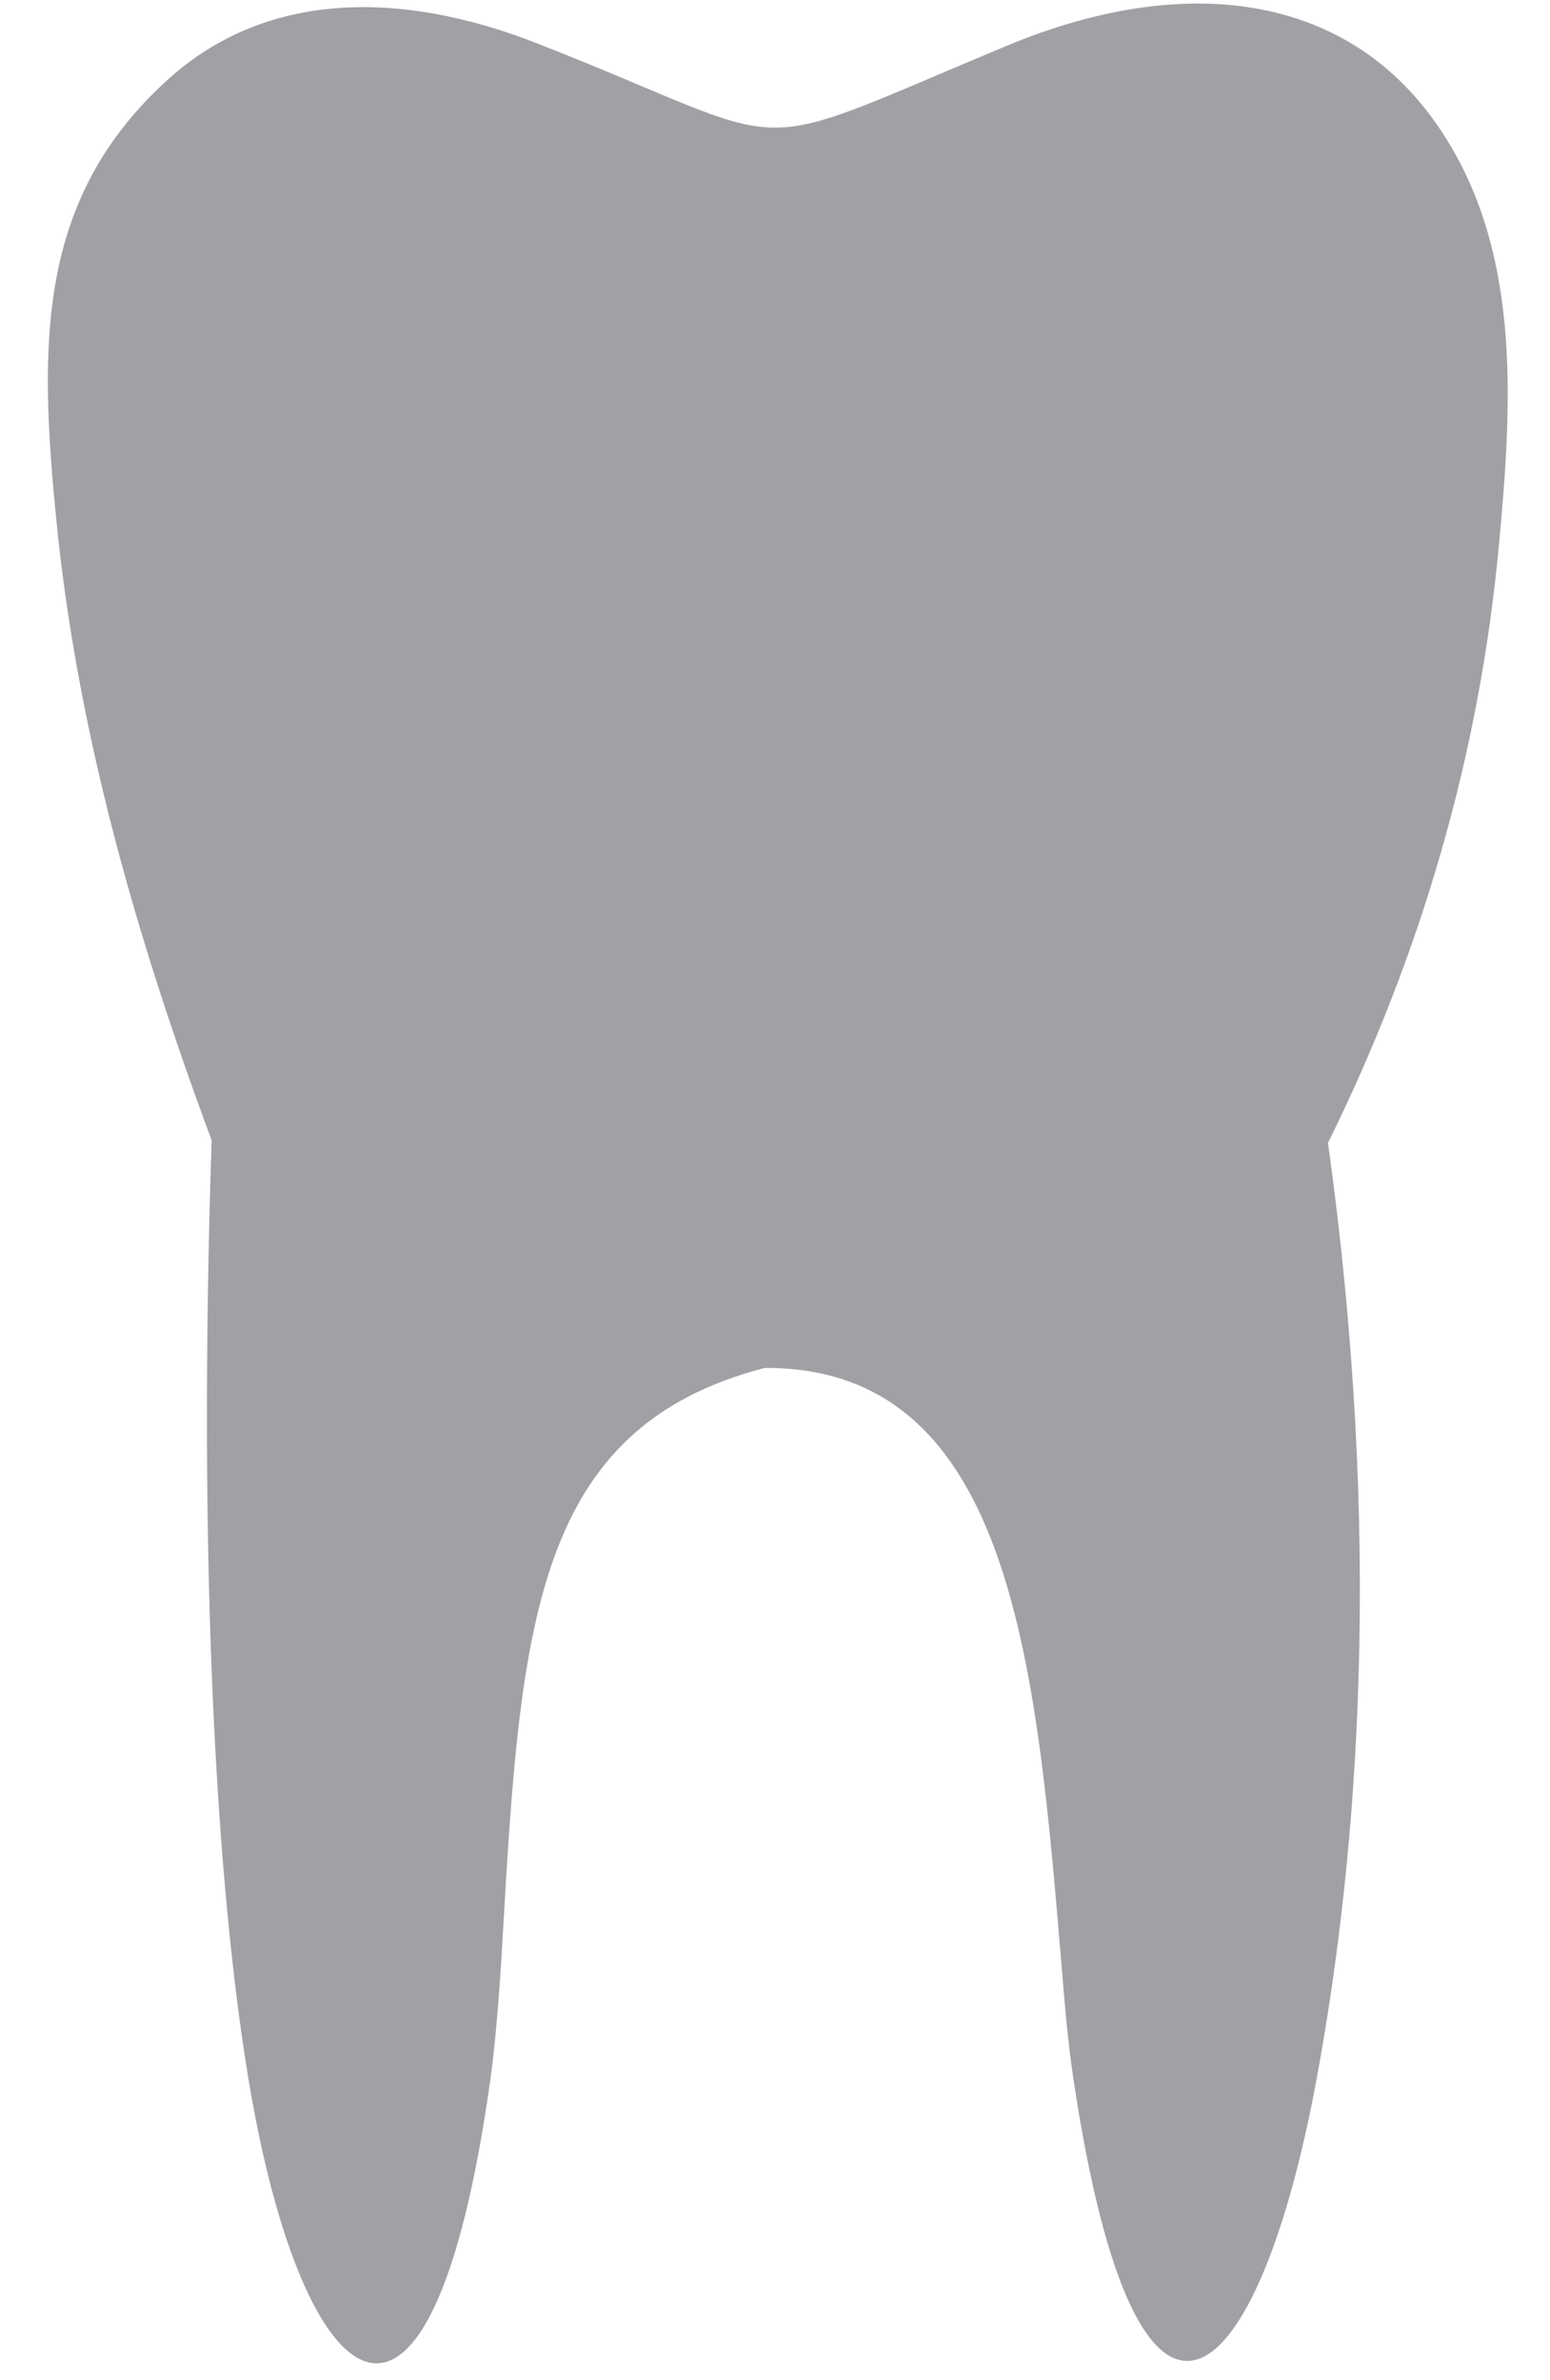 <svg width="28" height="43" viewBox="0 0 28 43" fill="none" xmlns="http://www.w3.org/2000/svg">
<path fill-rule="evenodd" clip-rule="evenodd" d="M3.05 1.422C4.774 -0.128 7.166 -0.215 9.722 0.791C14.615 2.713 13.227 2.893 18.19 0.826C21.38 -0.503 24.301 -0.132 25.955 2.248C27.482 4.44 27.326 7.202 27.076 9.862C26.726 13.602 25.693 17.196 23.989 20.648C24.984 27.787 24.539 33.438 23.792 37.514C22.73 43.307 20.559 45.326 19.393 37.573C19.273 36.778 19.214 35.942 19.193 35.706C18.732 30.191 18.328 24.692 13.815 24.713C9.637 25.796 9.402 29.383 9.078 35.037C9.058 35.398 8.984 36.674 8.857 37.576C7.778 45.281 5.471 43.463 4.491 37.576C3.9 34.014 3.573 28.245 3.823 20.599C2.449 16.904 1.39 13.193 1.014 9.359C0.702 6.196 0.669 3.563 3.05 1.422Z" fill="#A0A0A5"/>
</svg>
